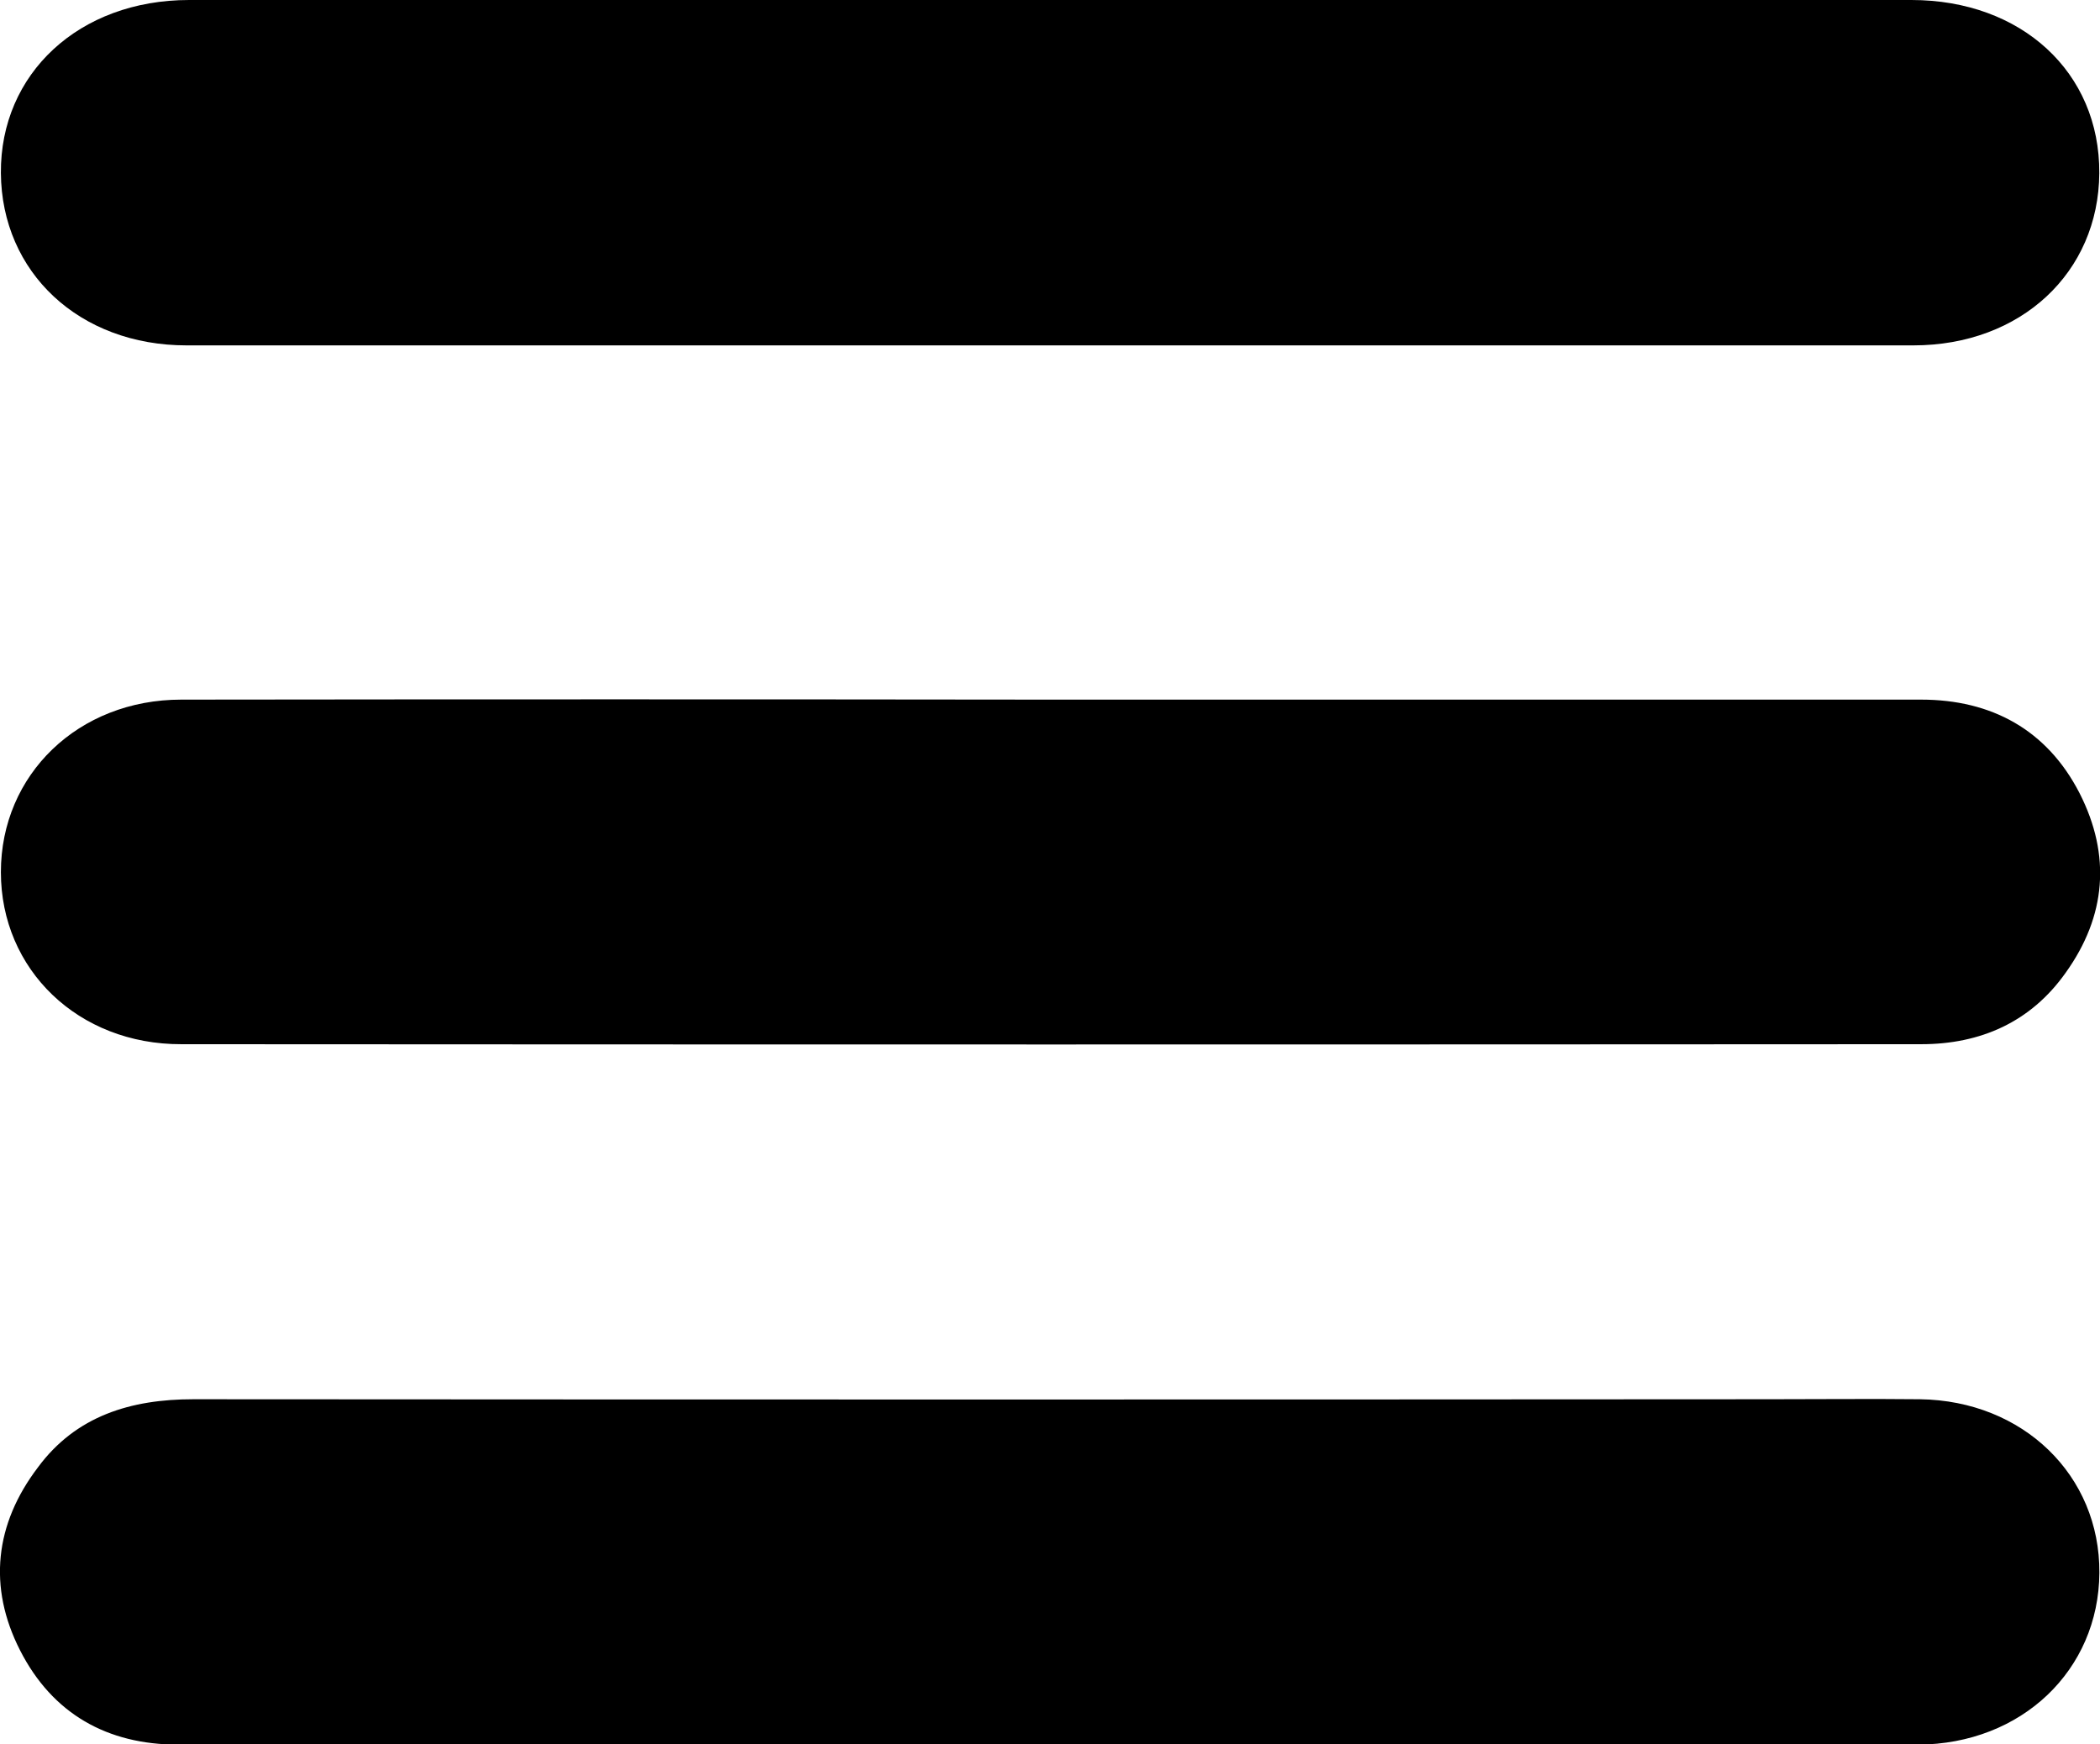 <svg xmlns="http://www.w3.org/2000/svg" viewBox="0 0 237.15 196.97">
  <g id="Layer_2" data-name="Layer 2">
    <g id="Layer_1-2" data-name="Layer 1">
      <g id="ABZfpP">
        <g>
          <path d="M118.85,0h97c12.44,0,21.29,8.17,21.22,19.55C237,30.77,228.23,39,216.07,39q-97.5,0-195,0C8.94,39,.18,30.75.1,19.54S8.91,0,21.36,0Z"/>
          <path d="M118.12,197q-49,0-98,0c-8,0-14.19-3.47-17.85-10.64s-2.84-14.28,2-20.65C8.57,159.87,14.79,158,21.82,158q89,.06,178,0c5.67,0,11.34-.06,17,0,11.65.16,20.33,8.59,20.26,19.6S228.29,196.94,216.6,197Q167.36,197,118.12,197Z"/>
          <path d="M118.46,79q49.24,0,98.49,0c7.93,0,14.22,3.4,17.9,10.58,3.56,7,3,13.86-1.57,20.25-3.95,5.59-9.63,8.08-16.32,8.08q-98.24.06-196.48,0C8.83,117.94.1,109.49.1,98.48S8.83,79,20.47,79Q69.46,78.94,118.46,79Z"/>
        </g>
      </g>
    </g>
  </g>
</svg>
